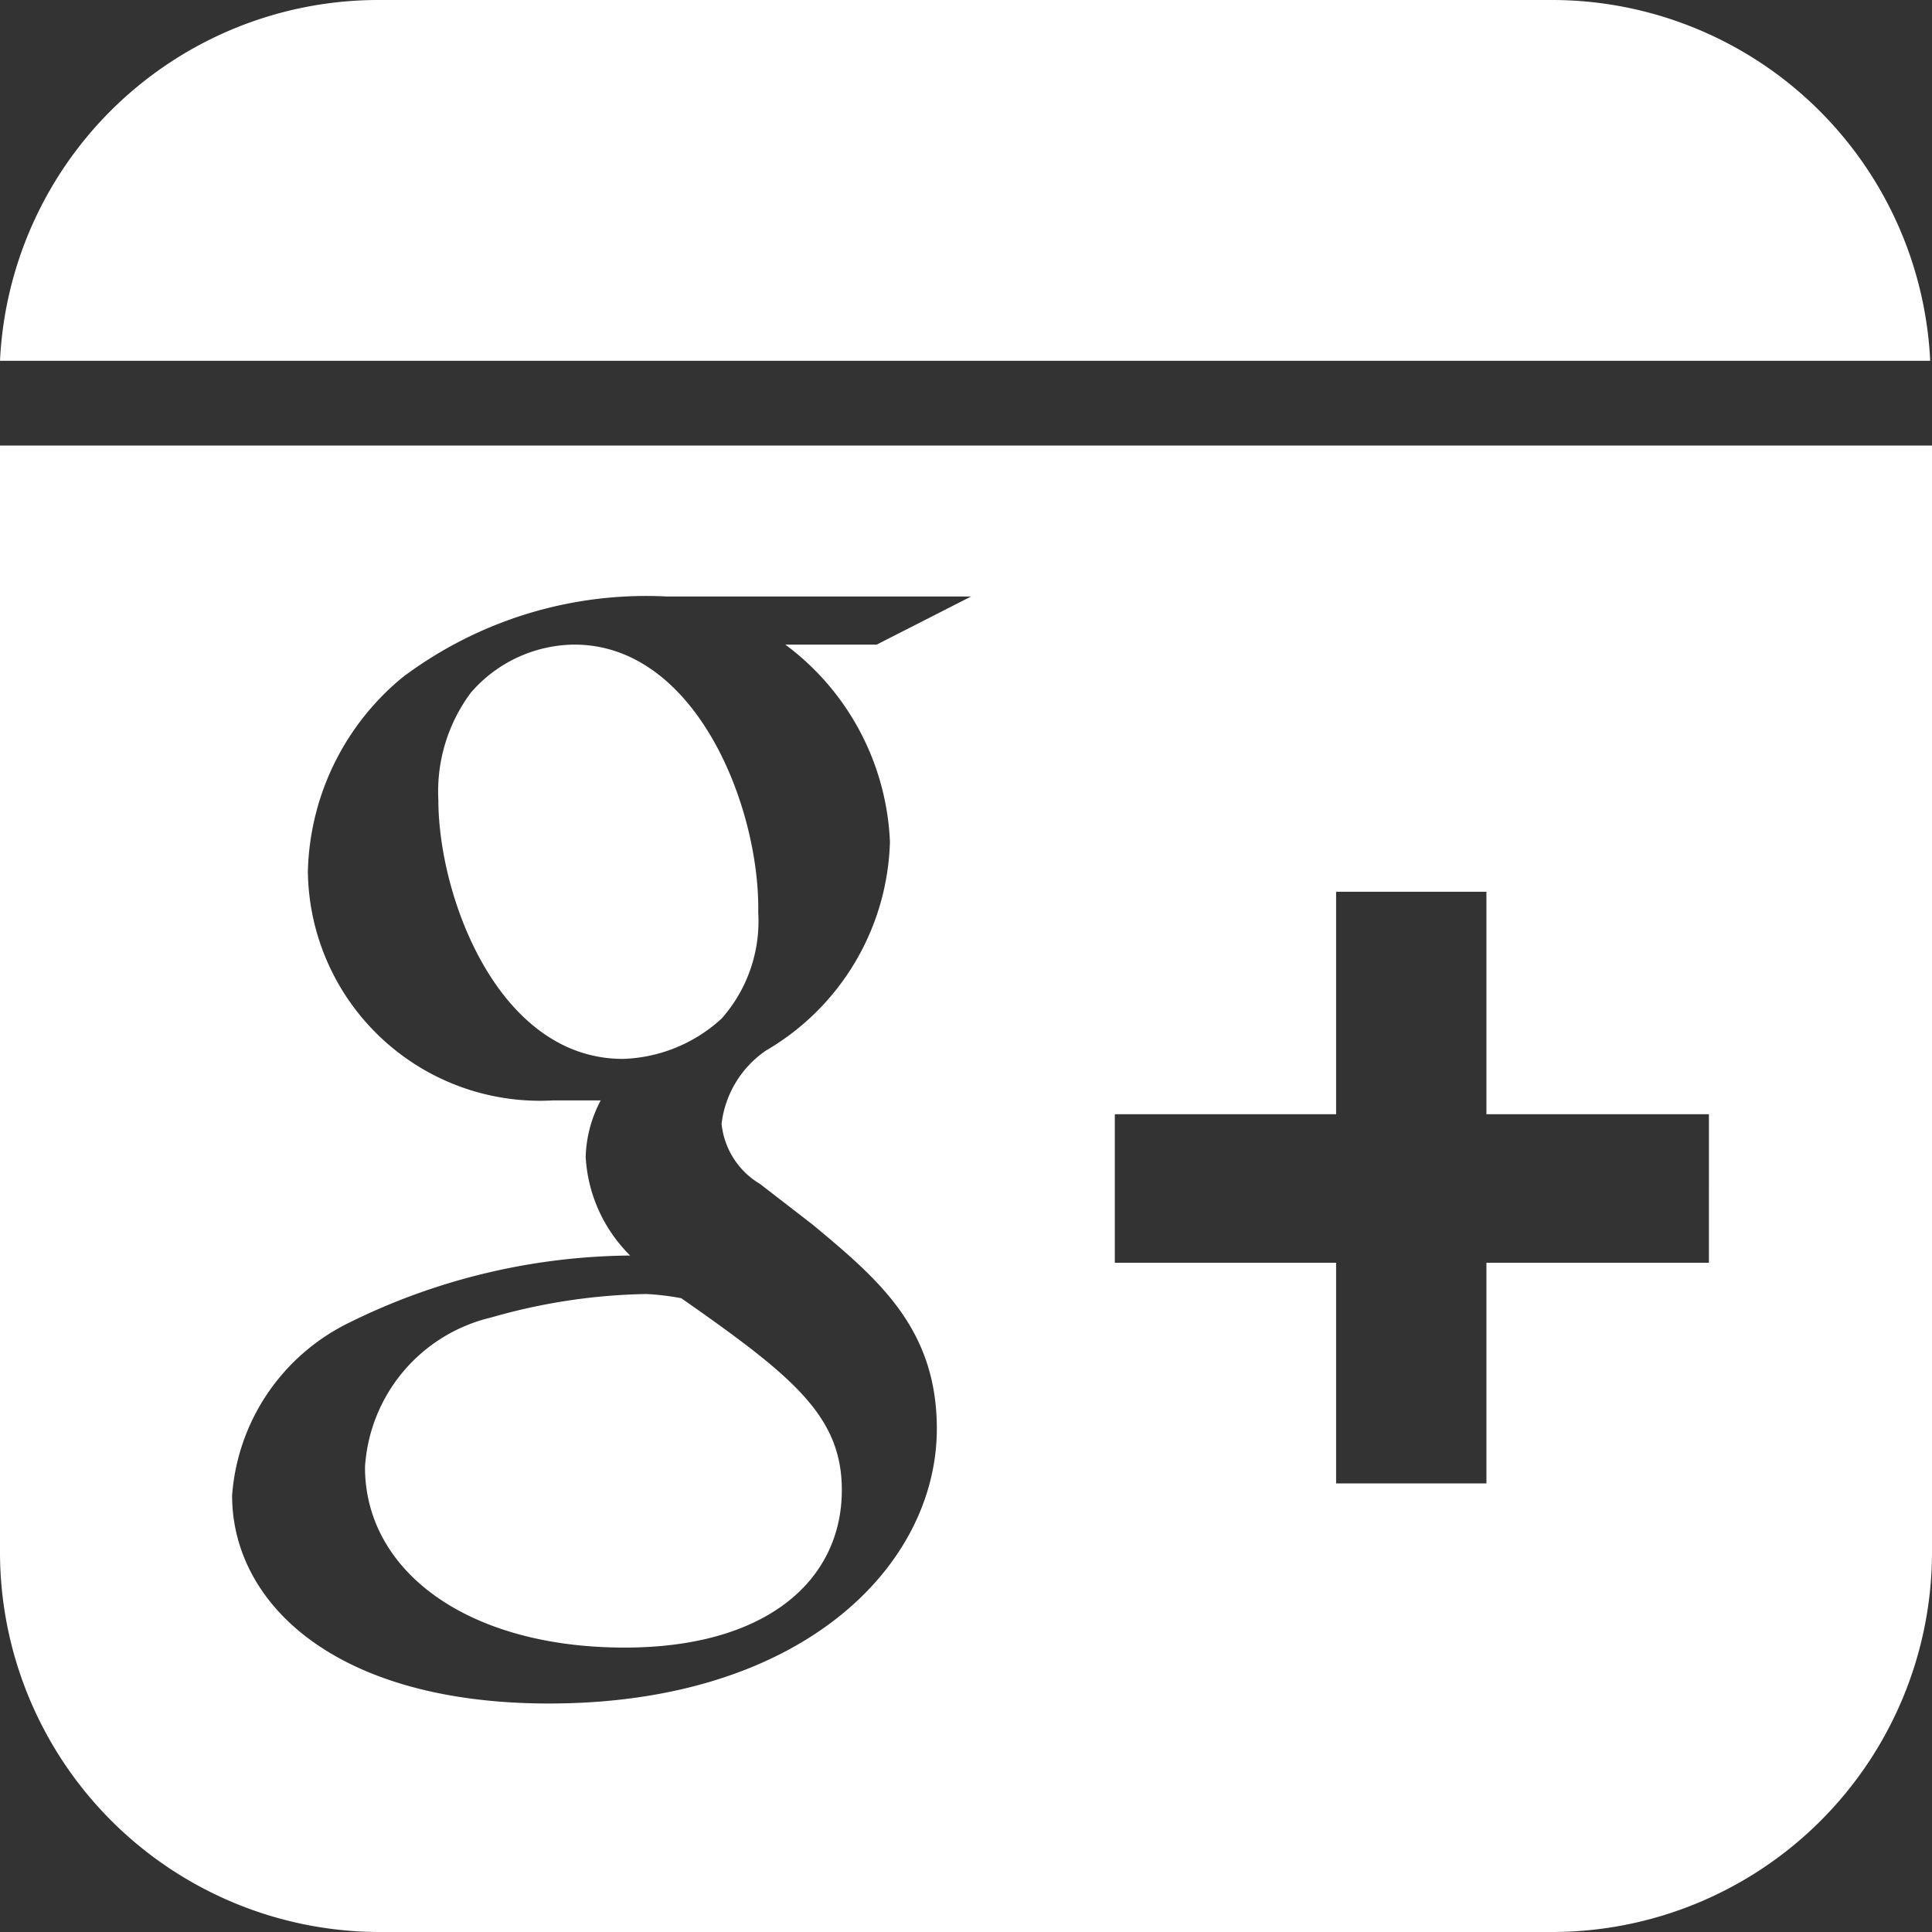 <svg xmlns="http://www.w3.org/2000/svg" viewBox="0 0 32.13 32.13"><rect x="0" y="0" width="32.13" height="32.13" fill="#333333" stroke="none"/><defs><style>.cls-1{fill:none;}.cls-2{fill:#fff;fill-rule:evenodd;}</style></defs><title>Google</title><g id="Warstwa_2" data-name="Warstwa 2"><g id="Warstwa_3" data-name="Warstwa 3"><rect class="cls-1" width="32.13" height="32.13"/><path class="cls-2" d="M32.1,6a6.3,6.3,0,0,0-6.27-6H6.3A6.3,6.3,0,0,0,0,6Z"/><path class="cls-2" d="M10.75,21.52a9.87,9.87,0,0,0-2.58.39A2.73,2.73,0,0,0,6.07,24.4c0,1.72,1.69,3,4.32,3,2.36,0,3.61-1.12,3.61-2.62,0-1.23-.81-1.89-2.67-3.19A4.28,4.28,0,0,0,10.75,21.52Z"/><path class="cls-2" d="M9.55,10.72a2.3,2.3,0,0,0-1.72.8,2.75,2.75,0,0,0-.54,1.78c0,1.62,1,4.31,3.07,4.31A2.54,2.54,0,0,0,12,16.94a2.44,2.44,0,0,0,.61-1.76C12.64,13.43,11.58,10.72,9.55,10.72Z"/><path class="cls-2" d="M0,7.41V25.84a6.32,6.32,0,0,0,6.3,6.29H25.83a6.32,6.32,0,0,0,6.3-6.29V7.41ZM14.8,14a4.15,4.15,0,0,1-2.06,3.47A1.72,1.72,0,0,0,12,18.69a1.32,1.32,0,0,0,.64,1l.88.68c1.08.9,2.06,1.72,2.06,3.39,0,2.27-2.23,4.57-6.45,4.57-3.56,0-5.27-1.67-5.27-3.46A3.48,3.48,0,0,1,5.8,22a10.72,10.72,0,0,1,4.68-1.12,2.5,2.5,0,0,1-.74-1.64,2.13,2.13,0,0,1,.25-.94c-.27,0-.54,0-.79,0a3.86,3.86,0,0,1-4.08-3.8,4.31,4.31,0,0,1,1.58-3.24,6.74,6.74,0,0,1,4.39-1.34h5.06l-1.57.8H13.06A4.31,4.31,0,0,1,14.8,14Zm13.62,7h-3.7v3.67h-2.5V21H18.54V18.53h3.68v-3.7h2.5v3.7h3.7Z"/></g></g></svg>